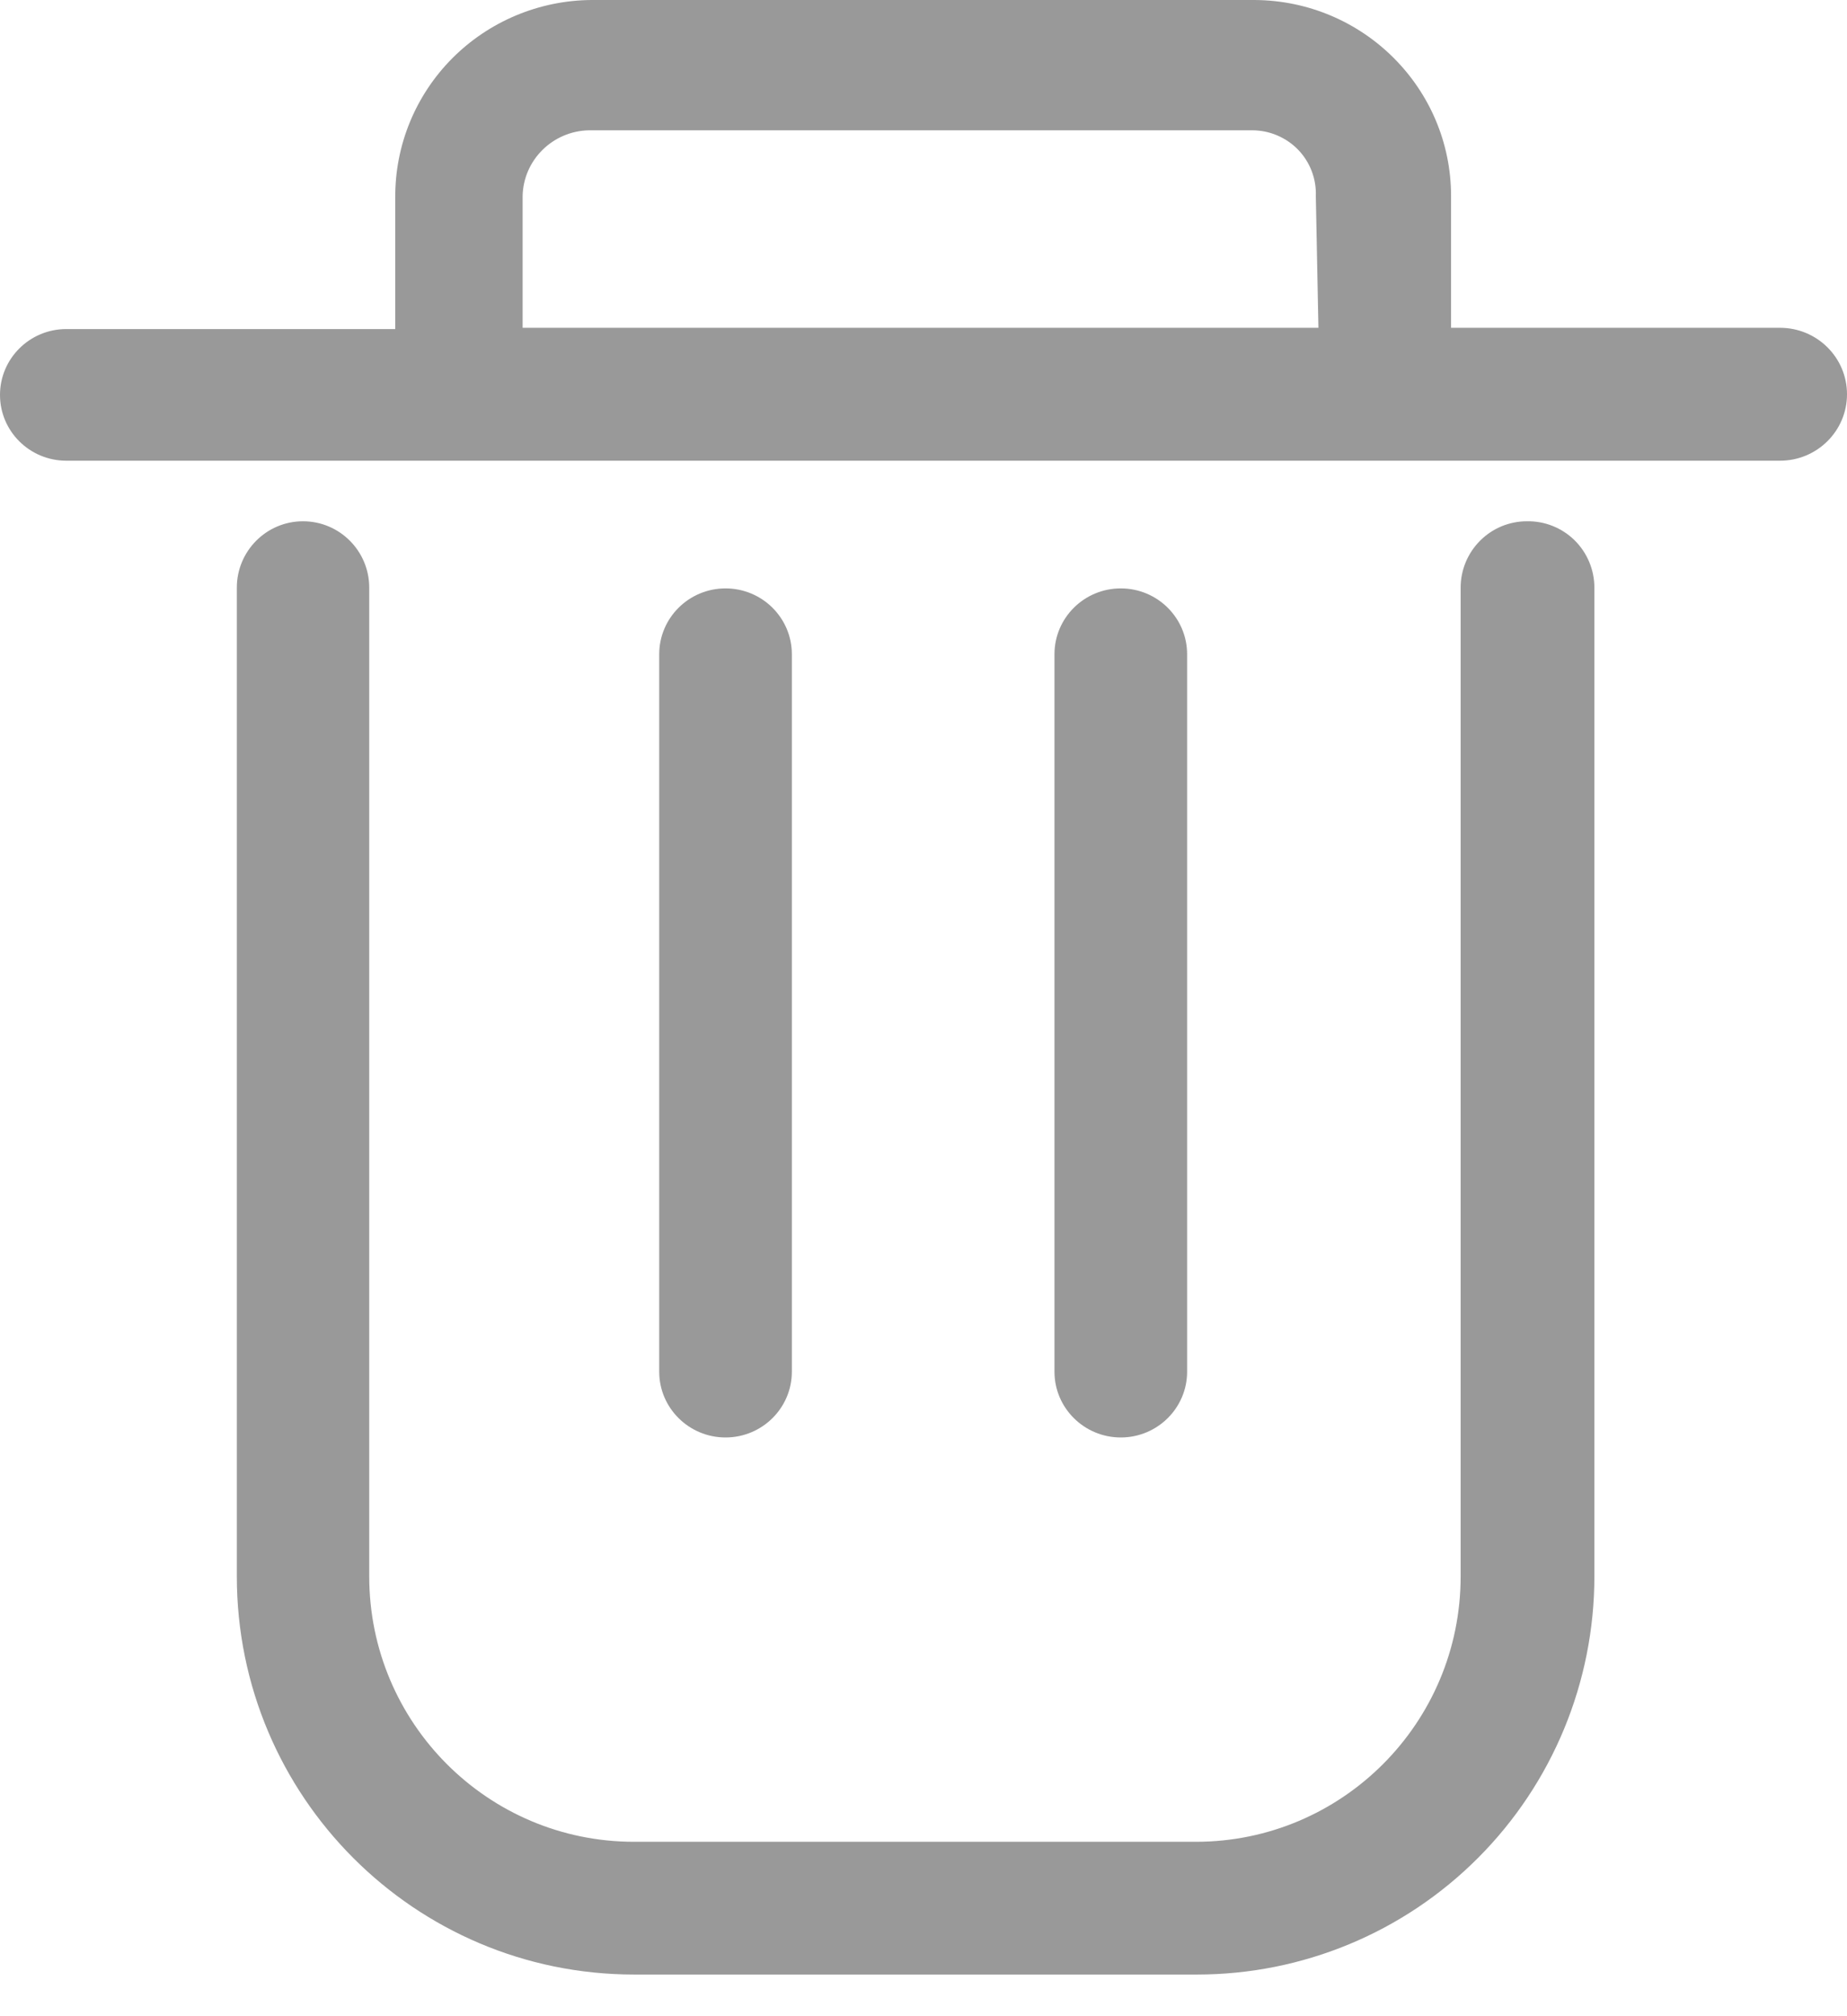 <?xml version="1.0" encoding="UTF-8"?>
<svg width="22px" height="24px" viewBox="0 0 22 24" version="1.1" xmlns="http://www.w3.org/2000/svg" xmlns:xlink="http://www.w3.org/1999/xlink">
    <!-- Generator: Sketch 52.2 (67145) - http://www.bohemiancoding.com/sketch -->
    <title>垃圾桶_slice</title>
    <desc>Created with Sketch.</desc>
    <g id="Page-1" stroke="none" stroke-width="1" fill="none" fill-rule="evenodd">
        <g id="画板" transform="translate(-693, -464)" fill="#999999">
            <g id="垃圾桶" transform="translate(693, 464)">
                <path d="M21.202,3.902 L17.284,3.902 L17.284,2.335 C17.284,1.051 16.24,0.009 14.946,1.0125234e-13 L7.046,1.0125234e-13 C6.422,0.004 5.825,0.254 5.386,0.695 C4.948,1.136 4.704,1.731 4.708,2.351 L4.708,3.917 L0.79,3.917 C0.354,3.917 0,4.268 0,4.701 C0,5.134 0.354,5.484 0.79,5.484 L21.202,5.484 C21.643,5.484 22,5.13 22,4.693 C22,4.256 21.643,3.902 21.202,3.902 Z M15.704,3.902 L6.225,3.902 L6.225,2.335 C6.233,1.906 6.582,1.56 7.015,1.551 L14.914,1.551 C15.121,1.551 15.319,1.635 15.462,1.782 C15.605,1.93 15.681,2.13 15.673,2.335 L15.704,3.902 Z M9.432,16.328 L9.432,7.788 C9.432,7.355 9.078,7.004 8.642,7.004 C8.206,7.004 7.852,7.355 7.852,7.788 L7.852,16.328 C7.852,16.76 8.206,17.111 8.642,17.111 C9.078,17.111 9.432,16.76 9.432,16.328 Z M14.14,16.328 L14.14,7.788 C14.14,7.355 13.786,7.004 13.35,7.004 C12.914,7.004 12.56,7.355 12.56,7.788 L12.56,16.328 C12.56,16.76 12.914,17.111 13.35,17.111 C13.786,17.111 14.14,16.76 14.14,16.328 Z" id="Fill-1"></path>
                <path d="M18.187,6.205 C17.978,6.205 17.777,6.288 17.629,6.437 C17.481,6.585 17.398,6.786 17.398,6.995 L17.398,18.765 C17.398,20.51 15.985,21.924 14.243,21.924 L7.553,21.924 C5.811,21.924 4.398,20.51 4.398,18.765 L4.398,6.995 C4.398,6.559 4.045,6.205 3.609,6.205 C3.174,6.205 2.821,6.559 2.821,6.995 L2.821,18.765 C2.821,21.382 4.94,23.504 7.553,23.504 L14.259,23.504 C15.514,23.504 16.718,23.005 17.605,22.116 C18.493,21.227 18.991,20.022 18.991,18.765 L18.991,6.995 C18.991,6.783 18.906,6.58 18.755,6.431 C18.603,6.282 18.399,6.201 18.187,6.205 Z" id="Fill-2"></path>
            </g>
        </g>
    </g>
</svg>